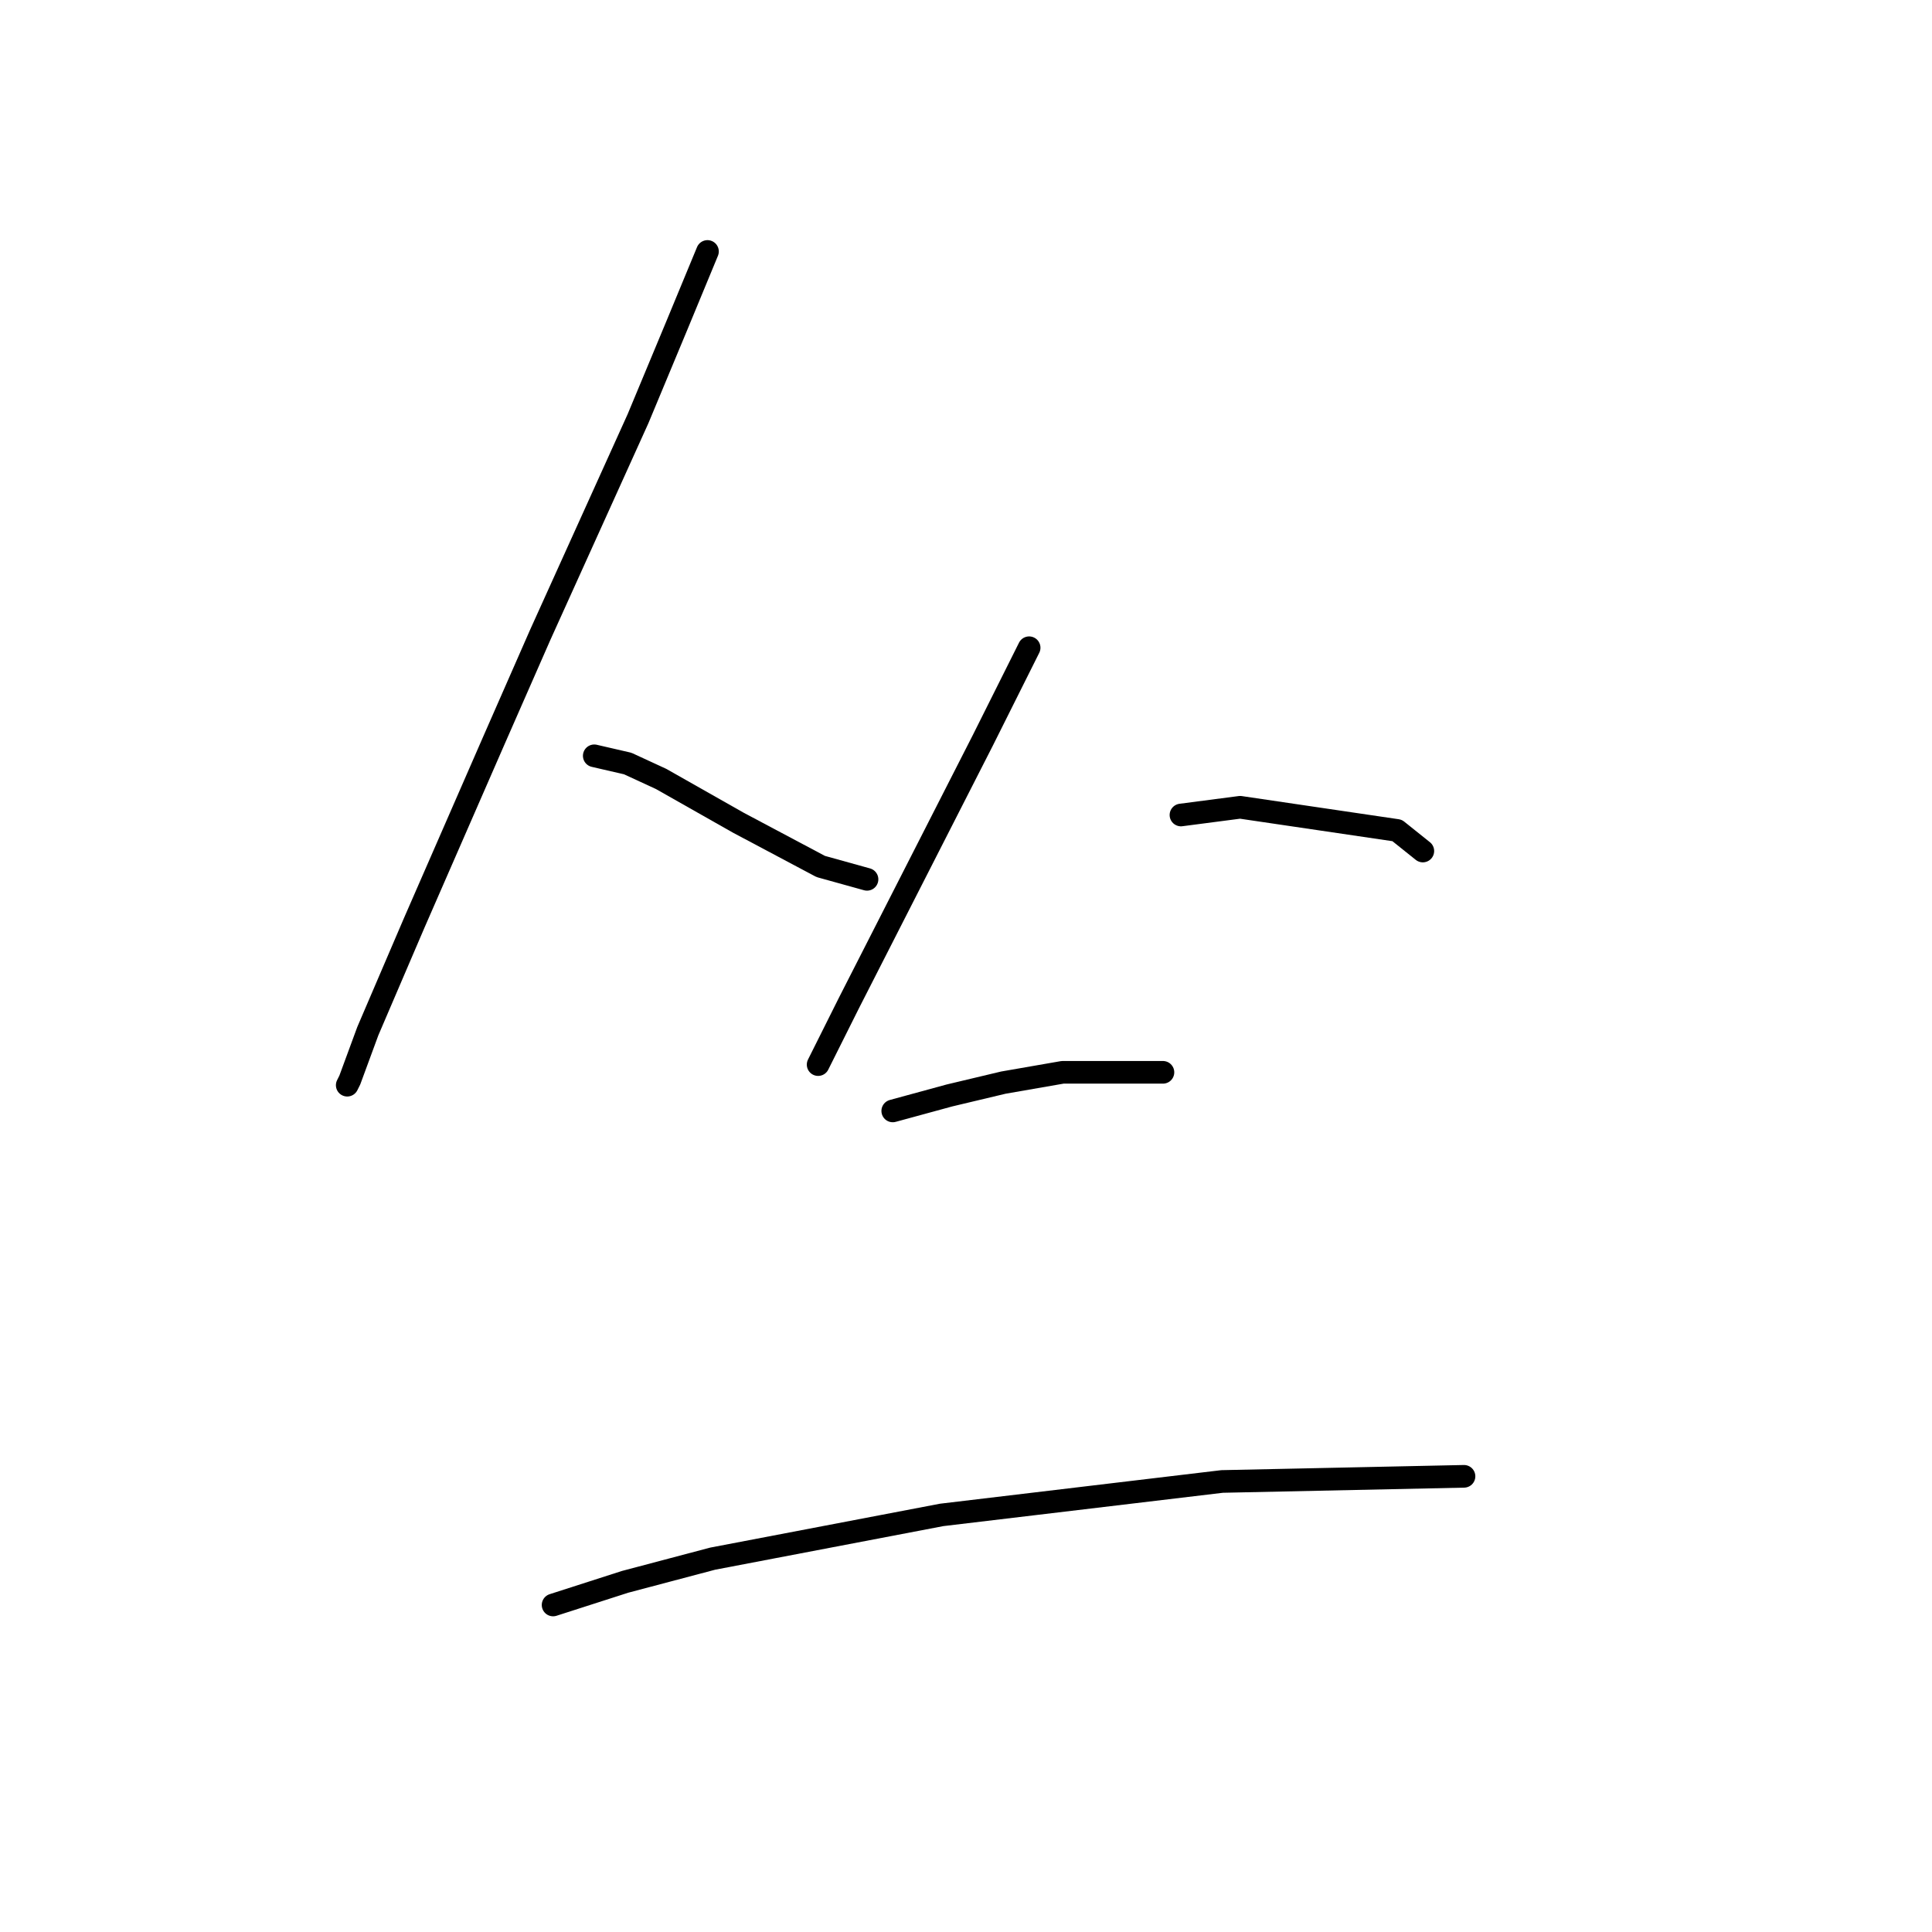 <?xml version="1.0" standalone="no"?>
    <svg width="256" height="256" xmlns="http://www.w3.org/2000/svg" version="1.1">
    <polyline stroke="black" stroke-width="3" stroke-linecap="round" fill="transparent" stroke-linejoin="round" points="93.745 33.32 89.653 43.208 84.539 55.483 71.582 84.124 65.445 98.104 54.875 122.312 48.737 136.633 46.351 143.111 46.01 143.793 46.01 143.793 " />
        <polyline stroke="black" stroke-width="3" stroke-linecap="round" fill="transparent" stroke-linejoin="round" points="78.742 100.149 83.175 101.172 87.608 103.218 97.836 109.014 108.747 114.811 114.885 116.516 114.885 116.516 " />
        <polyline stroke="black" stroke-width="3" stroke-linecap="round" fill="transparent" stroke-linejoin="round" points="136.366 85.829 130.228 98.104 112.498 132.882 108.406 141.065 108.406 141.065 " />
        <polyline stroke="black" stroke-width="3" stroke-linecap="round" fill="transparent" stroke-linejoin="round" points="156.483 107.992 164.325 106.969 185.124 110.037 188.533 112.765 188.533 112.765 " />
        <polyline stroke="black" stroke-width="3" stroke-linecap="round" fill="transparent" stroke-linejoin="round" points="118.294 147.203 125.796 145.157 132.956 143.452 140.798 142.088 154.096 142.088 154.096 142.088 " />
        <polyline stroke="black" stroke-width="3" stroke-linecap="round" fill="transparent" stroke-linejoin="round" points="73.287 212.668 82.834 209.599 94.427 206.531 124.773 200.734 161.938 196.302 193.989 195.62 193.989 195.62 " />
        </svg>